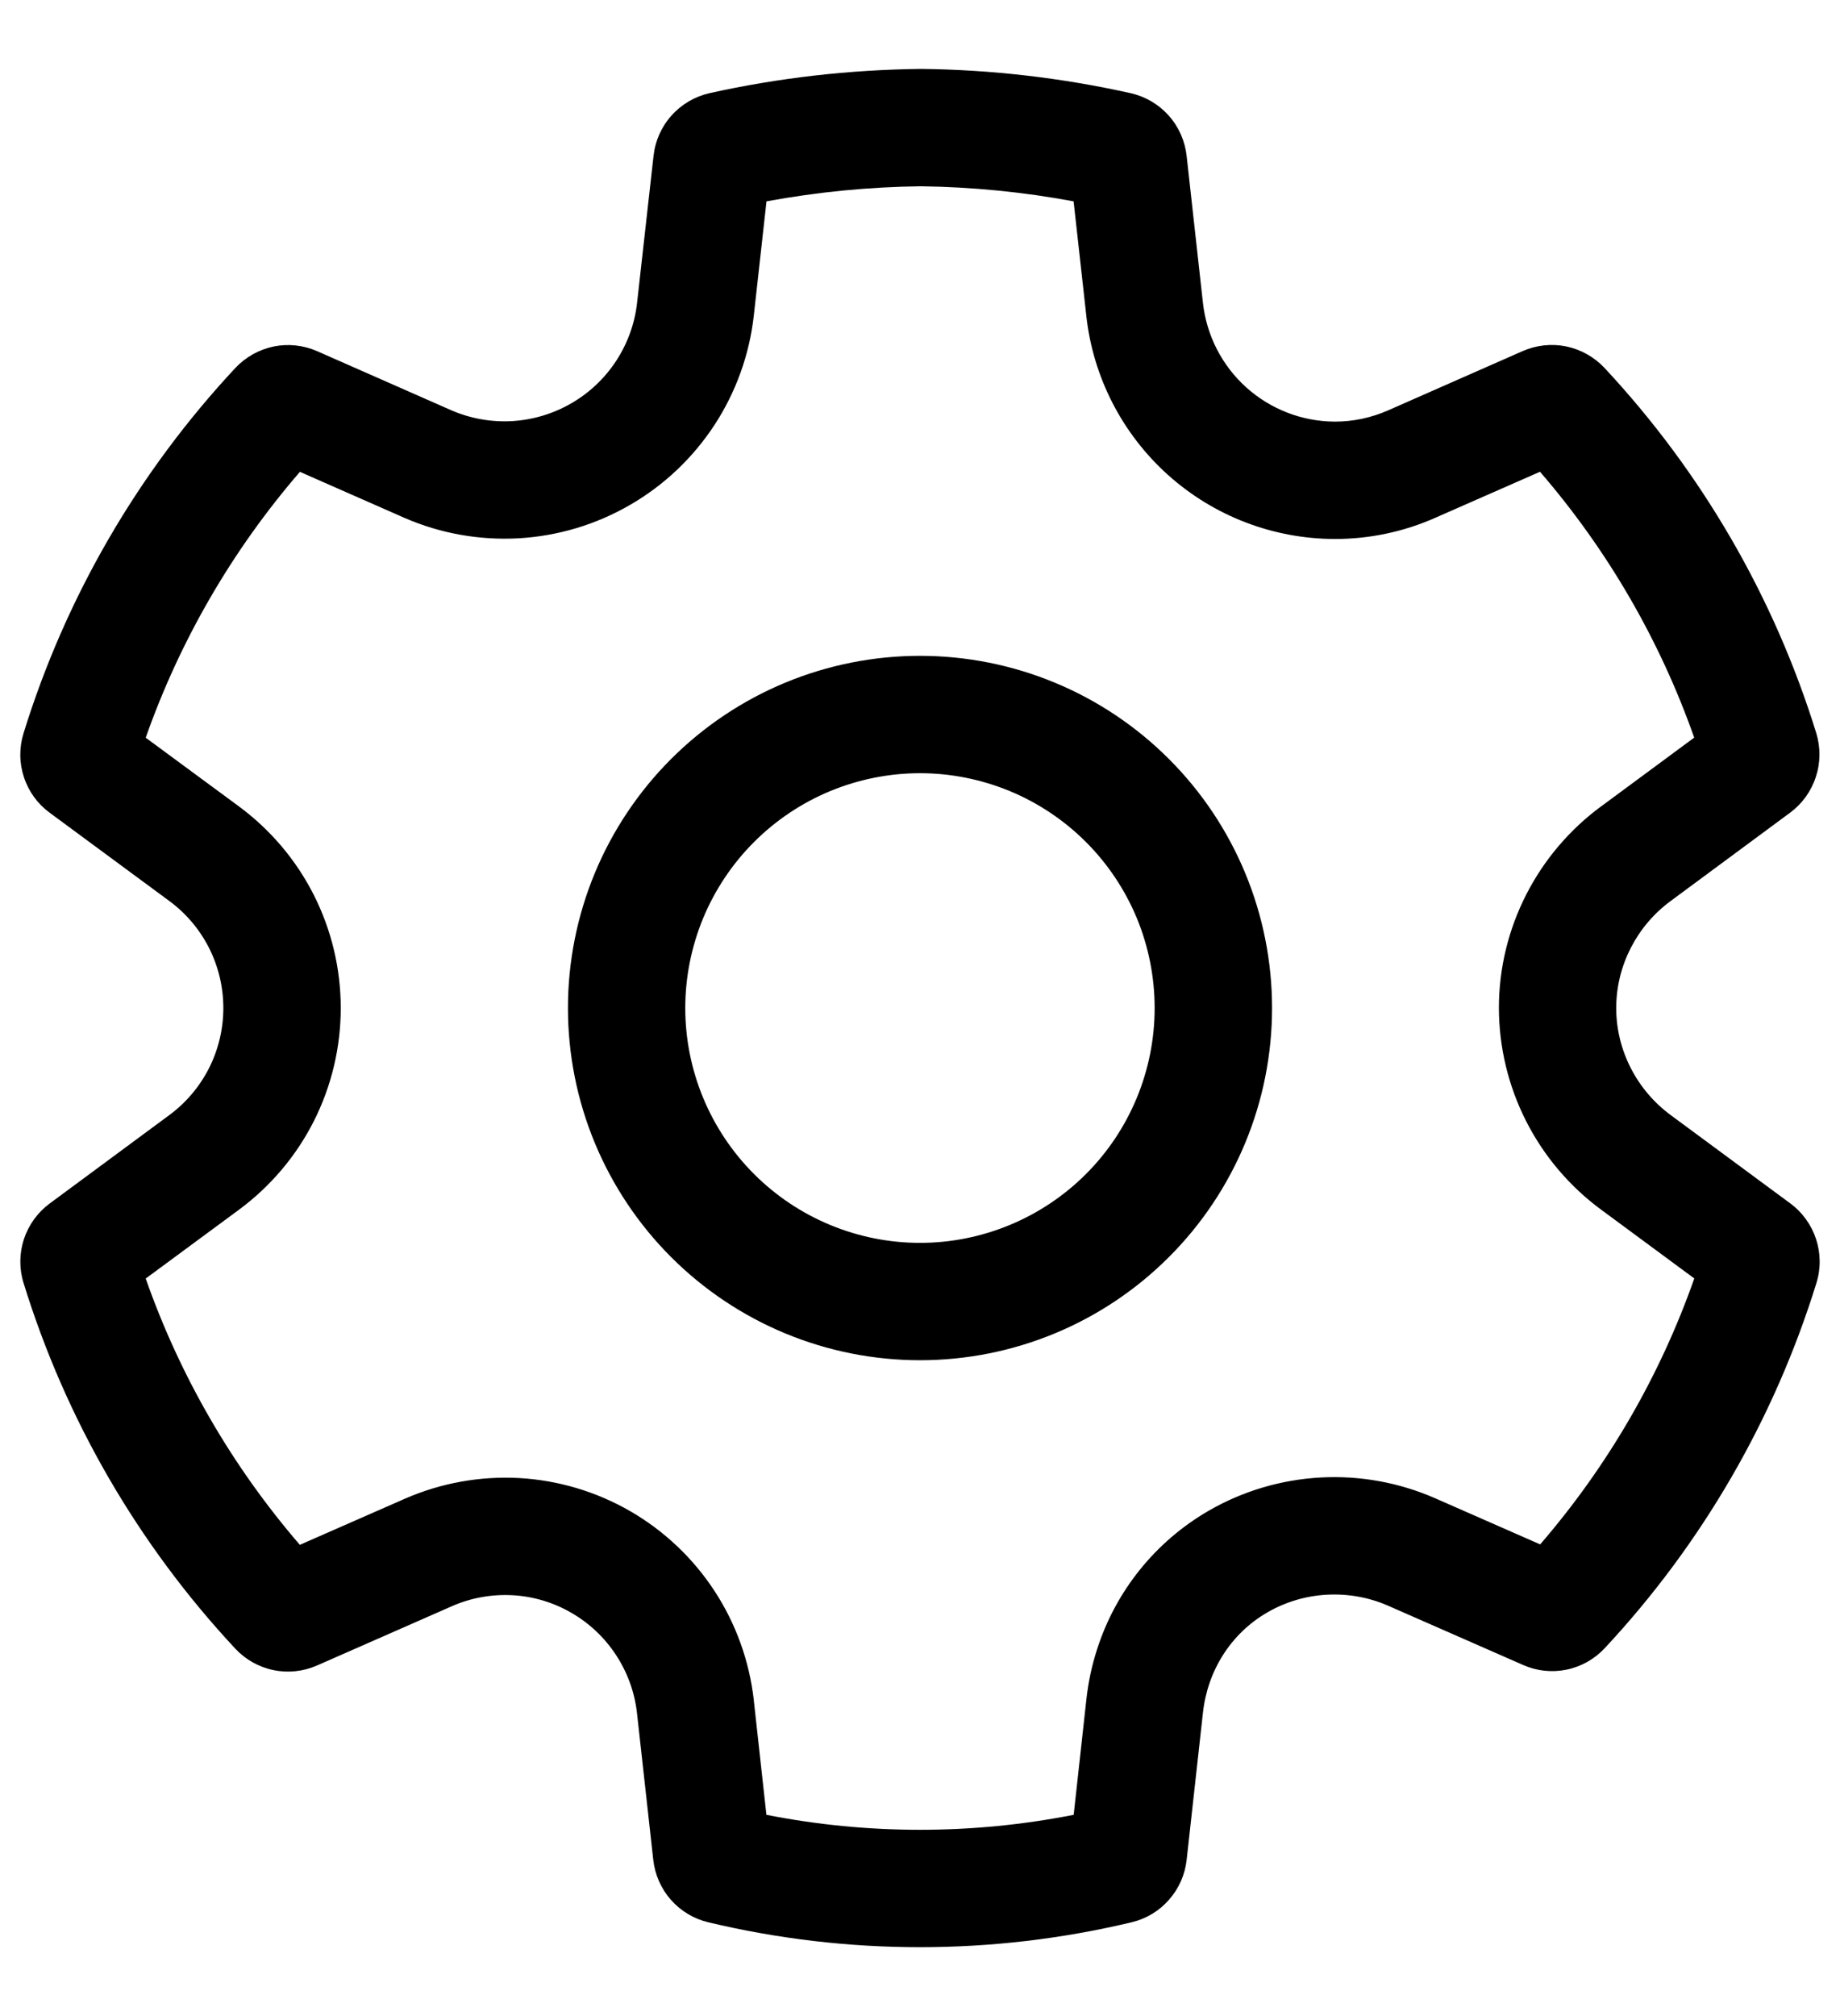 <svg width="21" height="23" viewBox="0 0 21 23" fill="none" xmlns="http://www.w3.org/2000/svg">
<path d="M10.5 7.482C9.972 7.482 9.45 7.586 8.962 7.788C8.475 7.99 8.032 8.286 7.659 8.659C7.286 9.032 6.99 9.475 6.788 9.962C6.586 10.45 6.482 10.972 6.482 11.5C6.482 12.028 6.586 12.55 6.788 13.038C6.99 13.525 7.286 13.968 7.659 14.341C8.032 14.714 8.475 15.01 8.962 15.212C9.45 15.414 9.972 15.518 10.5 15.518C11.566 15.518 12.588 15.095 13.341 14.341C14.095 13.588 14.518 12.566 14.518 11.5C14.518 10.434 14.095 9.412 13.341 8.659C12.588 7.905 11.566 7.482 10.5 7.482ZM7.821 11.5C7.821 11.148 7.891 10.8 8.025 10.475C8.16 10.15 8.357 9.855 8.606 9.606C8.855 9.357 9.15 9.16 9.475 9.025C9.8 8.891 10.148 8.821 10.5 8.821C10.852 8.821 11.2 8.891 11.525 9.025C11.85 9.16 12.145 9.357 12.394 9.606C12.643 9.855 12.84 10.15 12.975 10.475C13.109 10.8 13.178 11.148 13.178 11.5C13.178 12.21 12.896 12.892 12.394 13.394C11.892 13.896 11.21 14.179 10.5 14.179C9.79 14.179 9.108 13.896 8.606 13.394C8.104 12.892 7.821 12.21 7.821 11.5ZM17.384 18.995L15.841 18.318C15.621 18.222 15.383 18.18 15.143 18.193C14.904 18.206 14.672 18.275 14.464 18.395C14.047 18.636 13.781 19.062 13.729 19.541L13.543 21.22C13.524 21.388 13.454 21.547 13.341 21.674C13.229 21.802 13.08 21.891 12.915 21.93C11.327 22.309 9.671 22.309 8.083 21.93C7.918 21.891 7.769 21.801 7.657 21.674C7.545 21.547 7.475 21.388 7.456 21.22L7.27 19.544C7.244 19.308 7.162 19.082 7.032 18.883C6.902 18.684 6.728 18.519 6.522 18.4C6.317 18.281 6.087 18.212 5.85 18.199C5.613 18.186 5.377 18.228 5.16 18.323L3.617 19.001C3.461 19.069 3.287 19.088 3.121 19.053C2.954 19.019 2.802 18.933 2.686 18.809C1.575 17.619 0.749 16.193 0.269 14.637C0.218 14.474 0.22 14.299 0.273 14.136C0.327 13.974 0.429 13.832 0.567 13.73L1.93 12.723C2.122 12.582 2.278 12.398 2.386 12.185C2.493 11.973 2.549 11.738 2.549 11.5C2.549 11.262 2.493 11.027 2.386 10.815C2.278 10.602 2.122 10.418 1.93 10.277L0.567 9.272C0.429 9.171 0.326 9.029 0.273 8.866C0.219 8.703 0.218 8.528 0.269 8.364C0.75 6.81 1.577 5.386 2.687 4.197C2.804 4.073 2.956 3.988 3.123 3.953C3.289 3.919 3.463 3.938 3.619 4.006L5.154 4.682C5.373 4.776 5.61 4.818 5.848 4.804C6.085 4.789 6.316 4.72 6.522 4.6C6.728 4.481 6.903 4.315 7.033 4.116C7.163 3.917 7.245 3.69 7.271 3.454L7.459 1.777C7.478 1.606 7.549 1.446 7.664 1.318C7.778 1.19 7.93 1.101 8.097 1.063C8.884 0.888 9.687 0.796 10.511 0.786C11.317 0.795 12.119 0.888 12.904 1.063C13.072 1.101 13.224 1.19 13.338 1.318C13.453 1.446 13.524 1.607 13.543 1.778L13.729 3.454C13.77 3.826 13.946 4.17 14.224 4.42C14.502 4.67 14.863 4.809 15.236 4.81C15.444 4.81 15.651 4.766 15.844 4.681L17.379 4.005C17.535 3.937 17.709 3.918 17.875 3.952C18.042 3.987 18.194 4.072 18.311 4.196C19.421 5.385 20.248 6.81 20.729 8.363C20.779 8.527 20.778 8.702 20.724 8.864C20.671 9.027 20.569 9.169 20.431 9.271L19.07 10.277C18.681 10.562 18.446 11.017 18.446 11.5C18.446 11.982 18.681 12.437 19.07 12.723L20.433 13.729C20.715 13.938 20.835 14.302 20.731 14.637C20.25 16.19 19.424 17.615 18.314 18.804C18.198 18.928 18.046 19.014 17.879 19.048C17.712 19.082 17.54 19.064 17.384 18.995ZM12.52 18.819C12.733 18.151 13.187 17.587 13.793 17.236C14.182 17.011 14.619 16.881 15.069 16.856C15.518 16.831 15.966 16.912 16.378 17.092L17.578 17.619C18.349 16.726 18.946 15.697 19.337 14.585L18.276 13.802C17.914 13.536 17.62 13.189 17.417 12.789C17.214 12.389 17.108 11.947 17.107 11.499C17.107 10.582 17.551 9.731 18.274 9.199L18.276 9.198L19.336 8.415C18.944 7.303 18.347 6.274 17.576 5.382L16.386 5.905L16.384 5.906C16.021 6.067 15.631 6.149 15.236 6.149C14.532 6.148 13.854 5.888 13.33 5.418C12.807 4.948 12.475 4.302 12.398 3.603V3.601L12.253 2.297C11.678 2.19 11.096 2.133 10.511 2.125C9.92 2.132 9.33 2.19 8.748 2.297L8.603 3.602C8.553 4.047 8.399 4.474 8.154 4.849C7.908 5.224 7.579 5.536 7.191 5.76C6.803 5.985 6.368 6.115 5.921 6.141C5.474 6.166 5.027 6.087 4.616 5.908L3.423 5.383C2.652 6.275 2.055 7.304 1.663 8.416L2.726 9.199C3.086 9.465 3.38 9.811 3.582 10.211C3.784 10.611 3.889 11.053 3.889 11.5C3.889 11.948 3.784 12.39 3.582 12.79C3.38 13.19 3.086 13.536 2.726 13.802L1.663 14.586C2.054 15.7 2.651 16.73 3.422 17.624L4.623 17.097C5.033 16.918 5.479 16.838 5.925 16.862C6.371 16.887 6.806 17.017 7.193 17.24C7.58 17.464 7.909 17.775 8.154 18.149C8.399 18.523 8.552 18.949 8.603 19.393V19.397L8.747 20.704C9.905 20.932 11.095 20.932 12.254 20.704L12.398 19.395C12.419 19.198 12.46 19.005 12.52 18.819Z" fill="black"/>
</svg>
